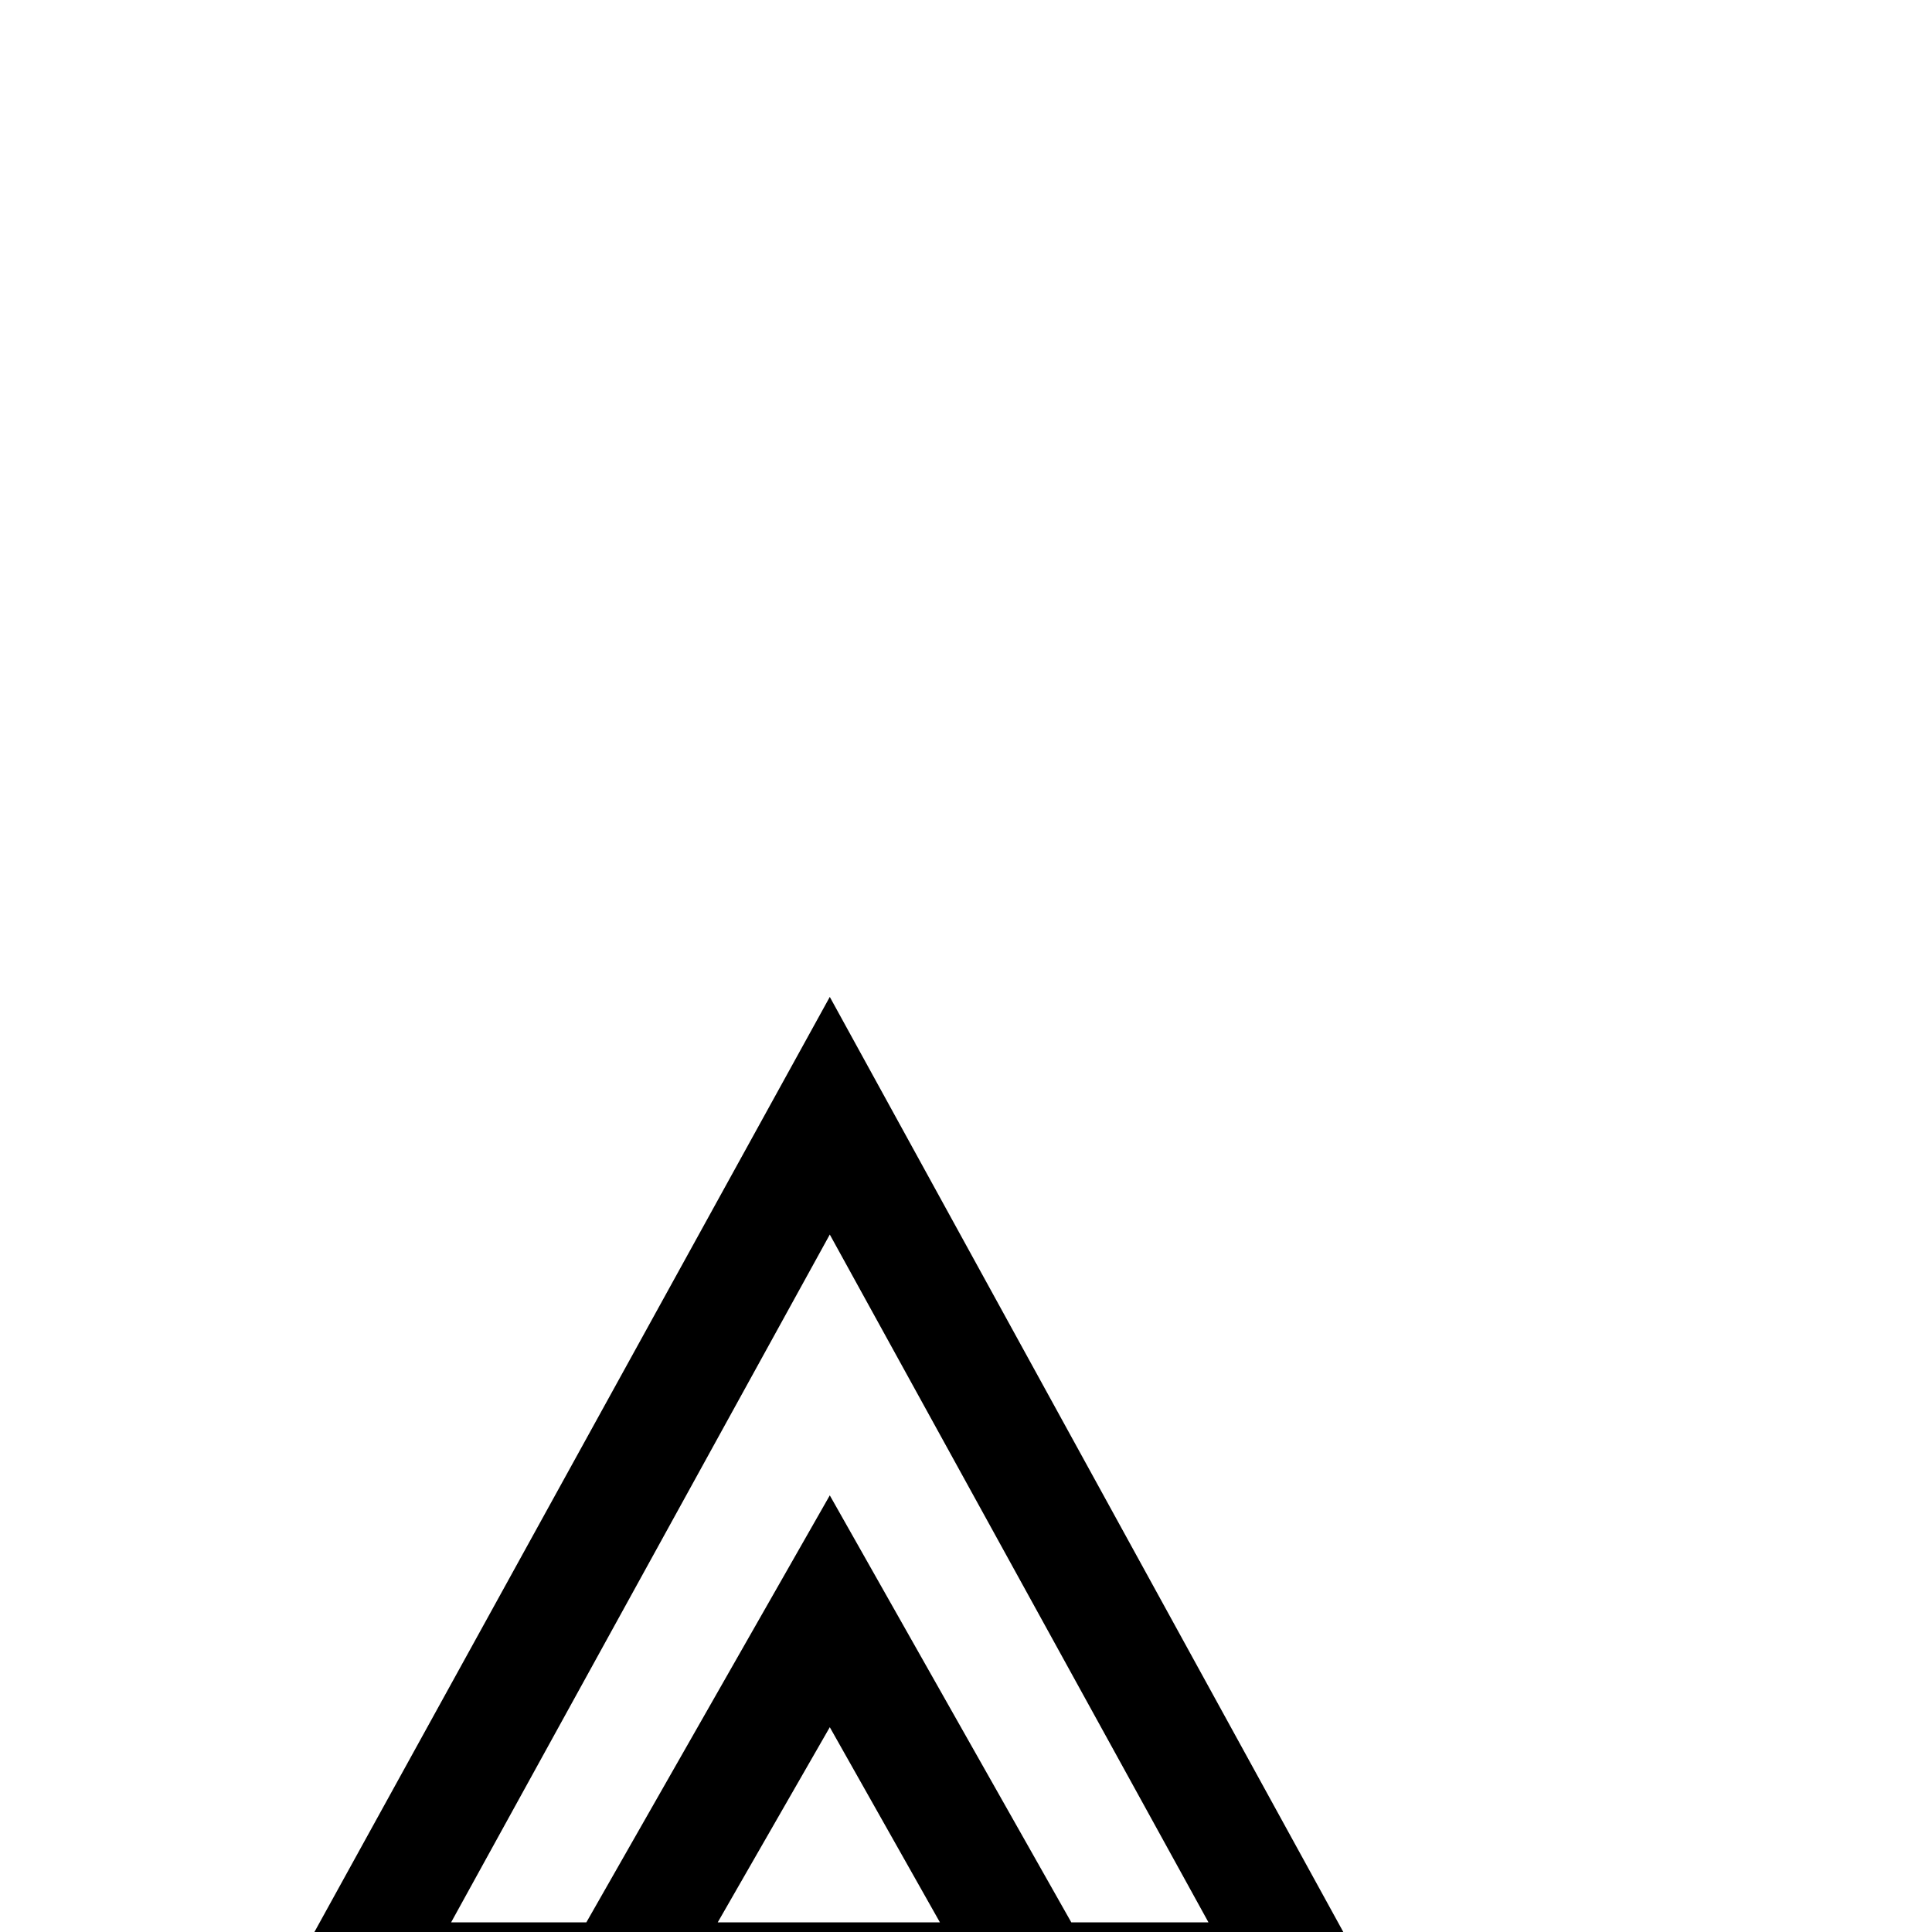 <?xml version="1.0" standalone="no"?>
<!DOCTYPE svg PUBLIC "-//W3C//DTD SVG 1.1//EN" "http://www.w3.org/Graphics/SVG/1.1/DTD/svg11.dtd" >
<svg viewBox="0 -250 1000 1000">
  <g transform="matrix(1 0 0 -1 0 750)">
   <path fill="currentColor"
d="M232.5 -249h-69l81 142h510l82 -142h-72l-45 83h-71l46 -83h-68l-45 83l-302 1zM93.5 -249h-63l65 127l334 606l296 -539h-525l-53 -96zM371.5 5h115l-57 101zM429.5 361l-196 -356h70l126 221l125 -221h71z" />
  </g>

</svg>
